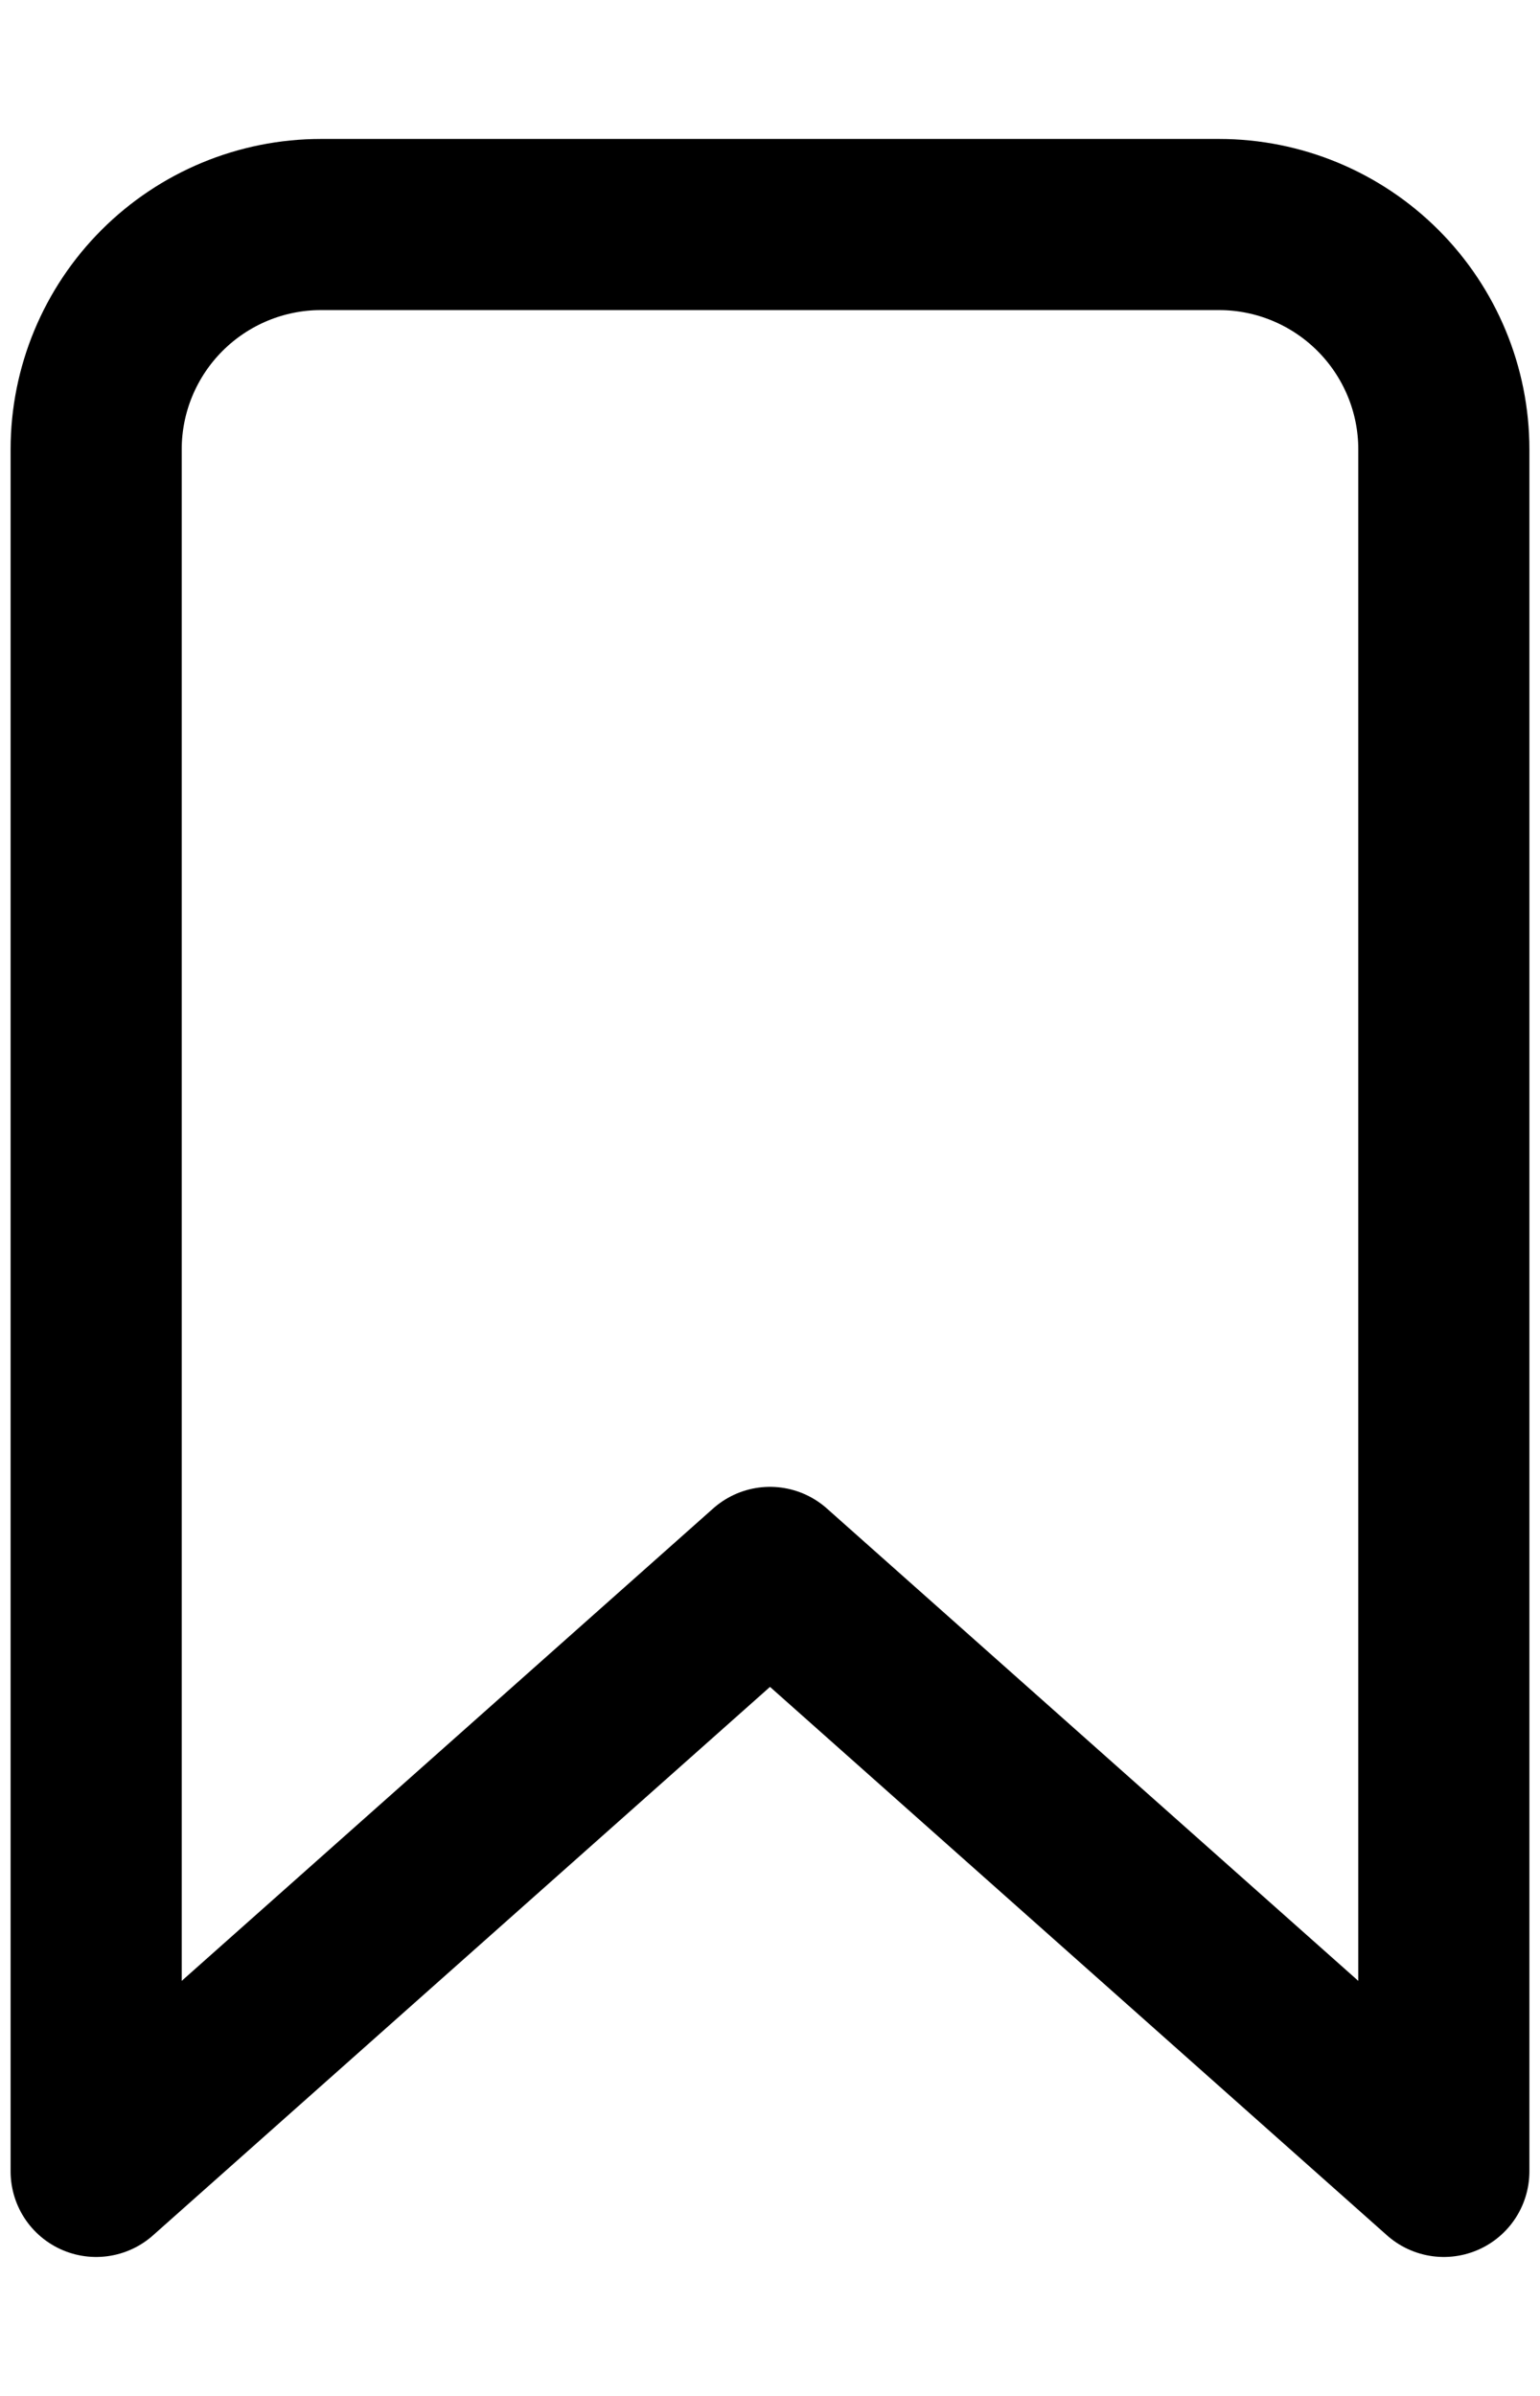 <svg width="9" height="14" viewBox="0 0 9 14" fill="none" xmlns="http://www.w3.org/2000/svg">
<path d="M7.125 1.312H1.875C1.527 1.312 1.193 1.451 0.947 1.697C0.701 1.943 0.562 2.277 0.562 2.625V12.688L4.5 9.188L8.438 12.688V2.625C8.438 2.277 8.299 1.943 8.053 1.697C7.807 1.451 7.473 1.312 7.125 1.312Z" stroke="black" stroke-linecap="round" stroke-linejoin="round"/>
</svg>
